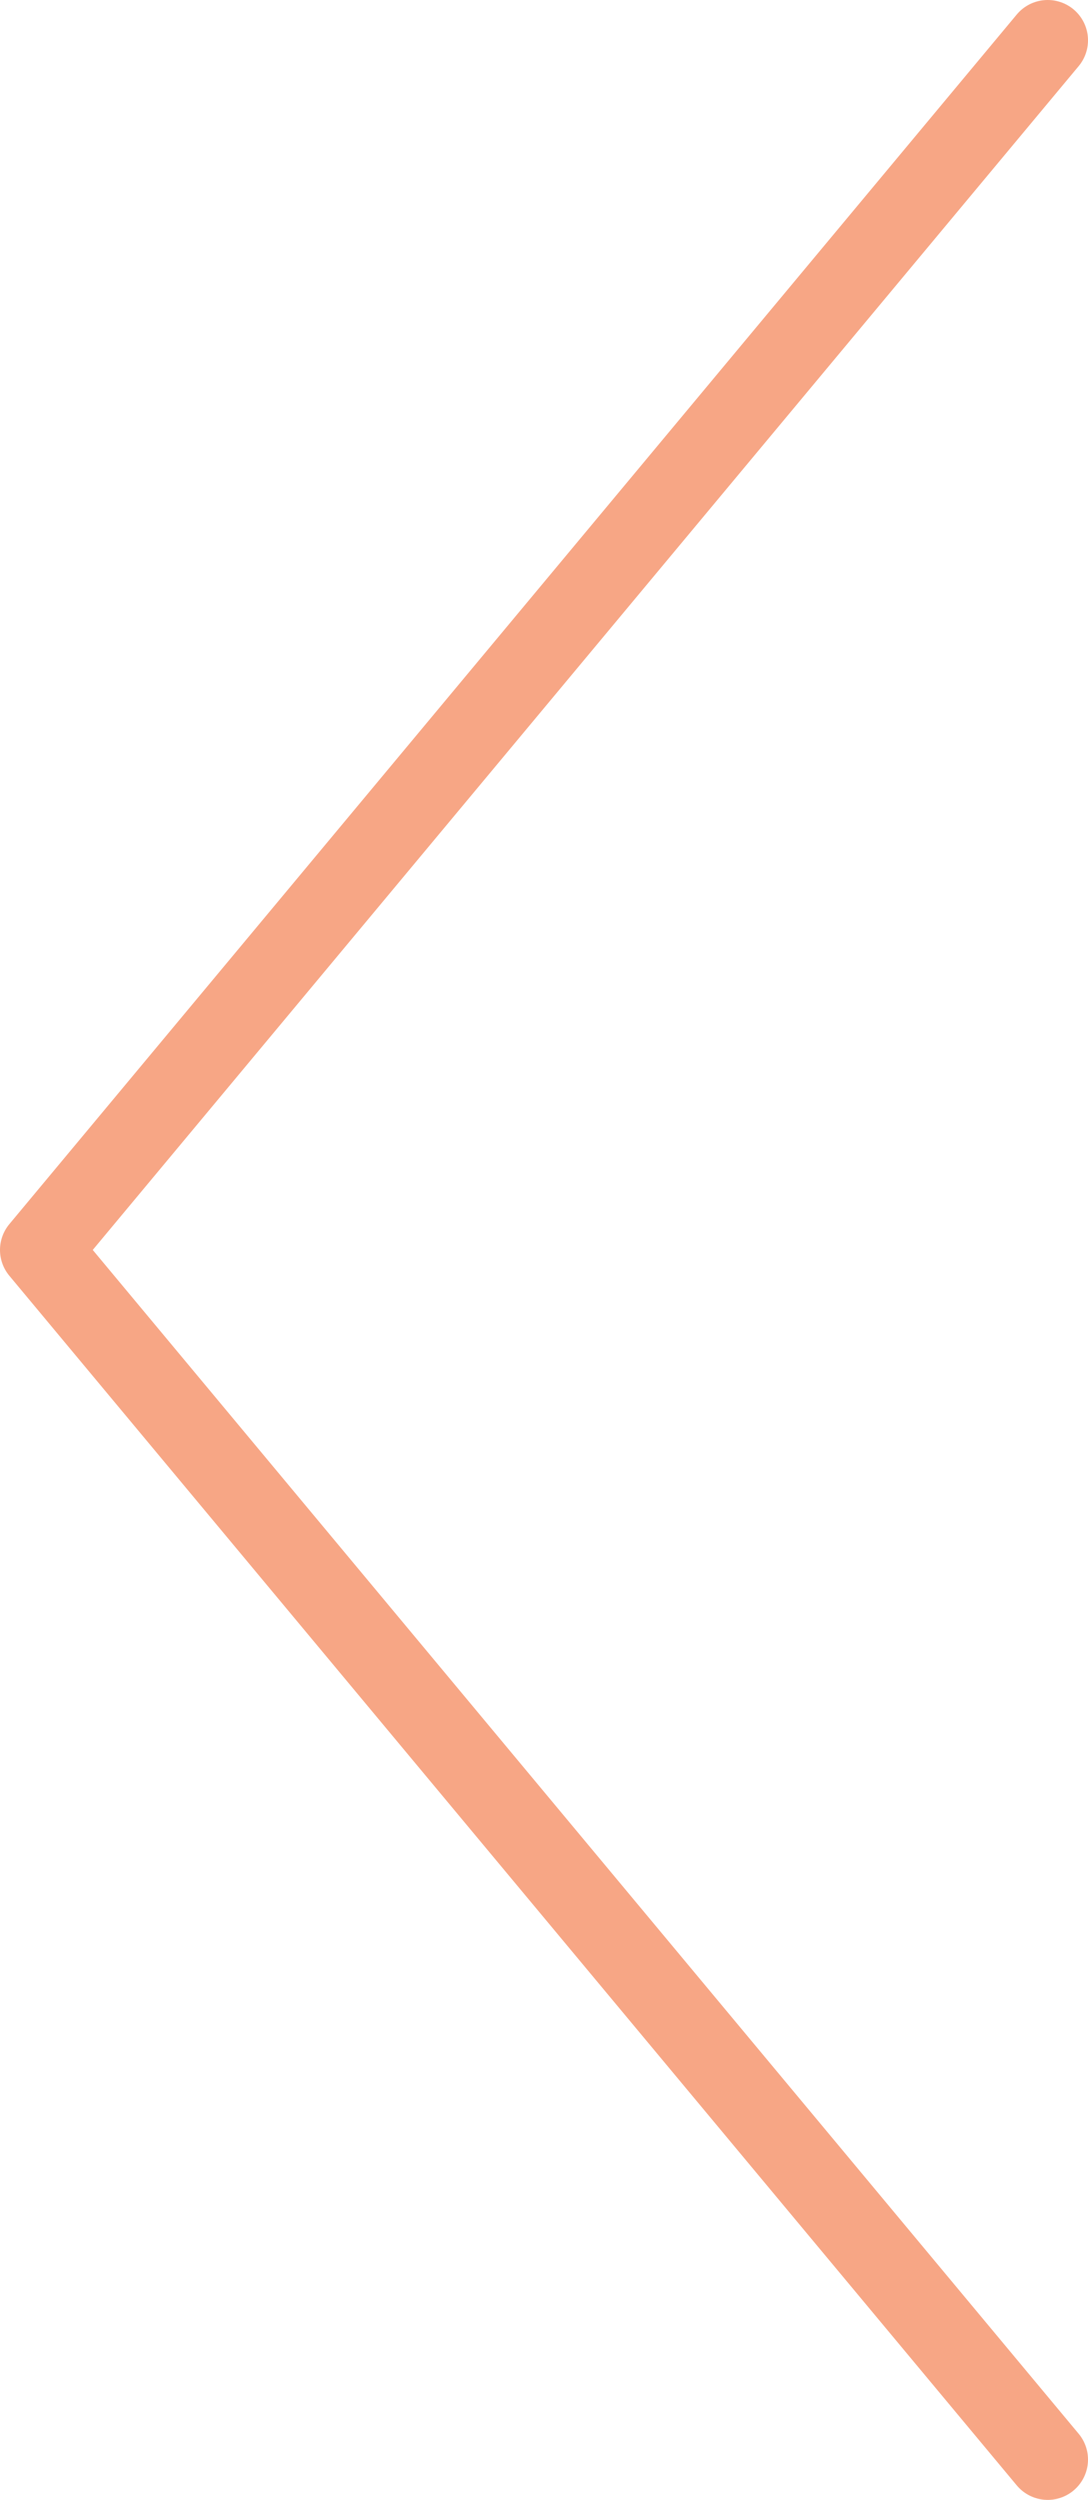 <svg width="27" height="62" viewBox="0 0 27 62" fill="none" xmlns="http://www.w3.org/2000/svg">
<path d="M26 1L1 31L26 61" stroke="#F7A685" stroke-width="2" stroke-linecap="round" stroke-linejoin="round"/>
</svg>
